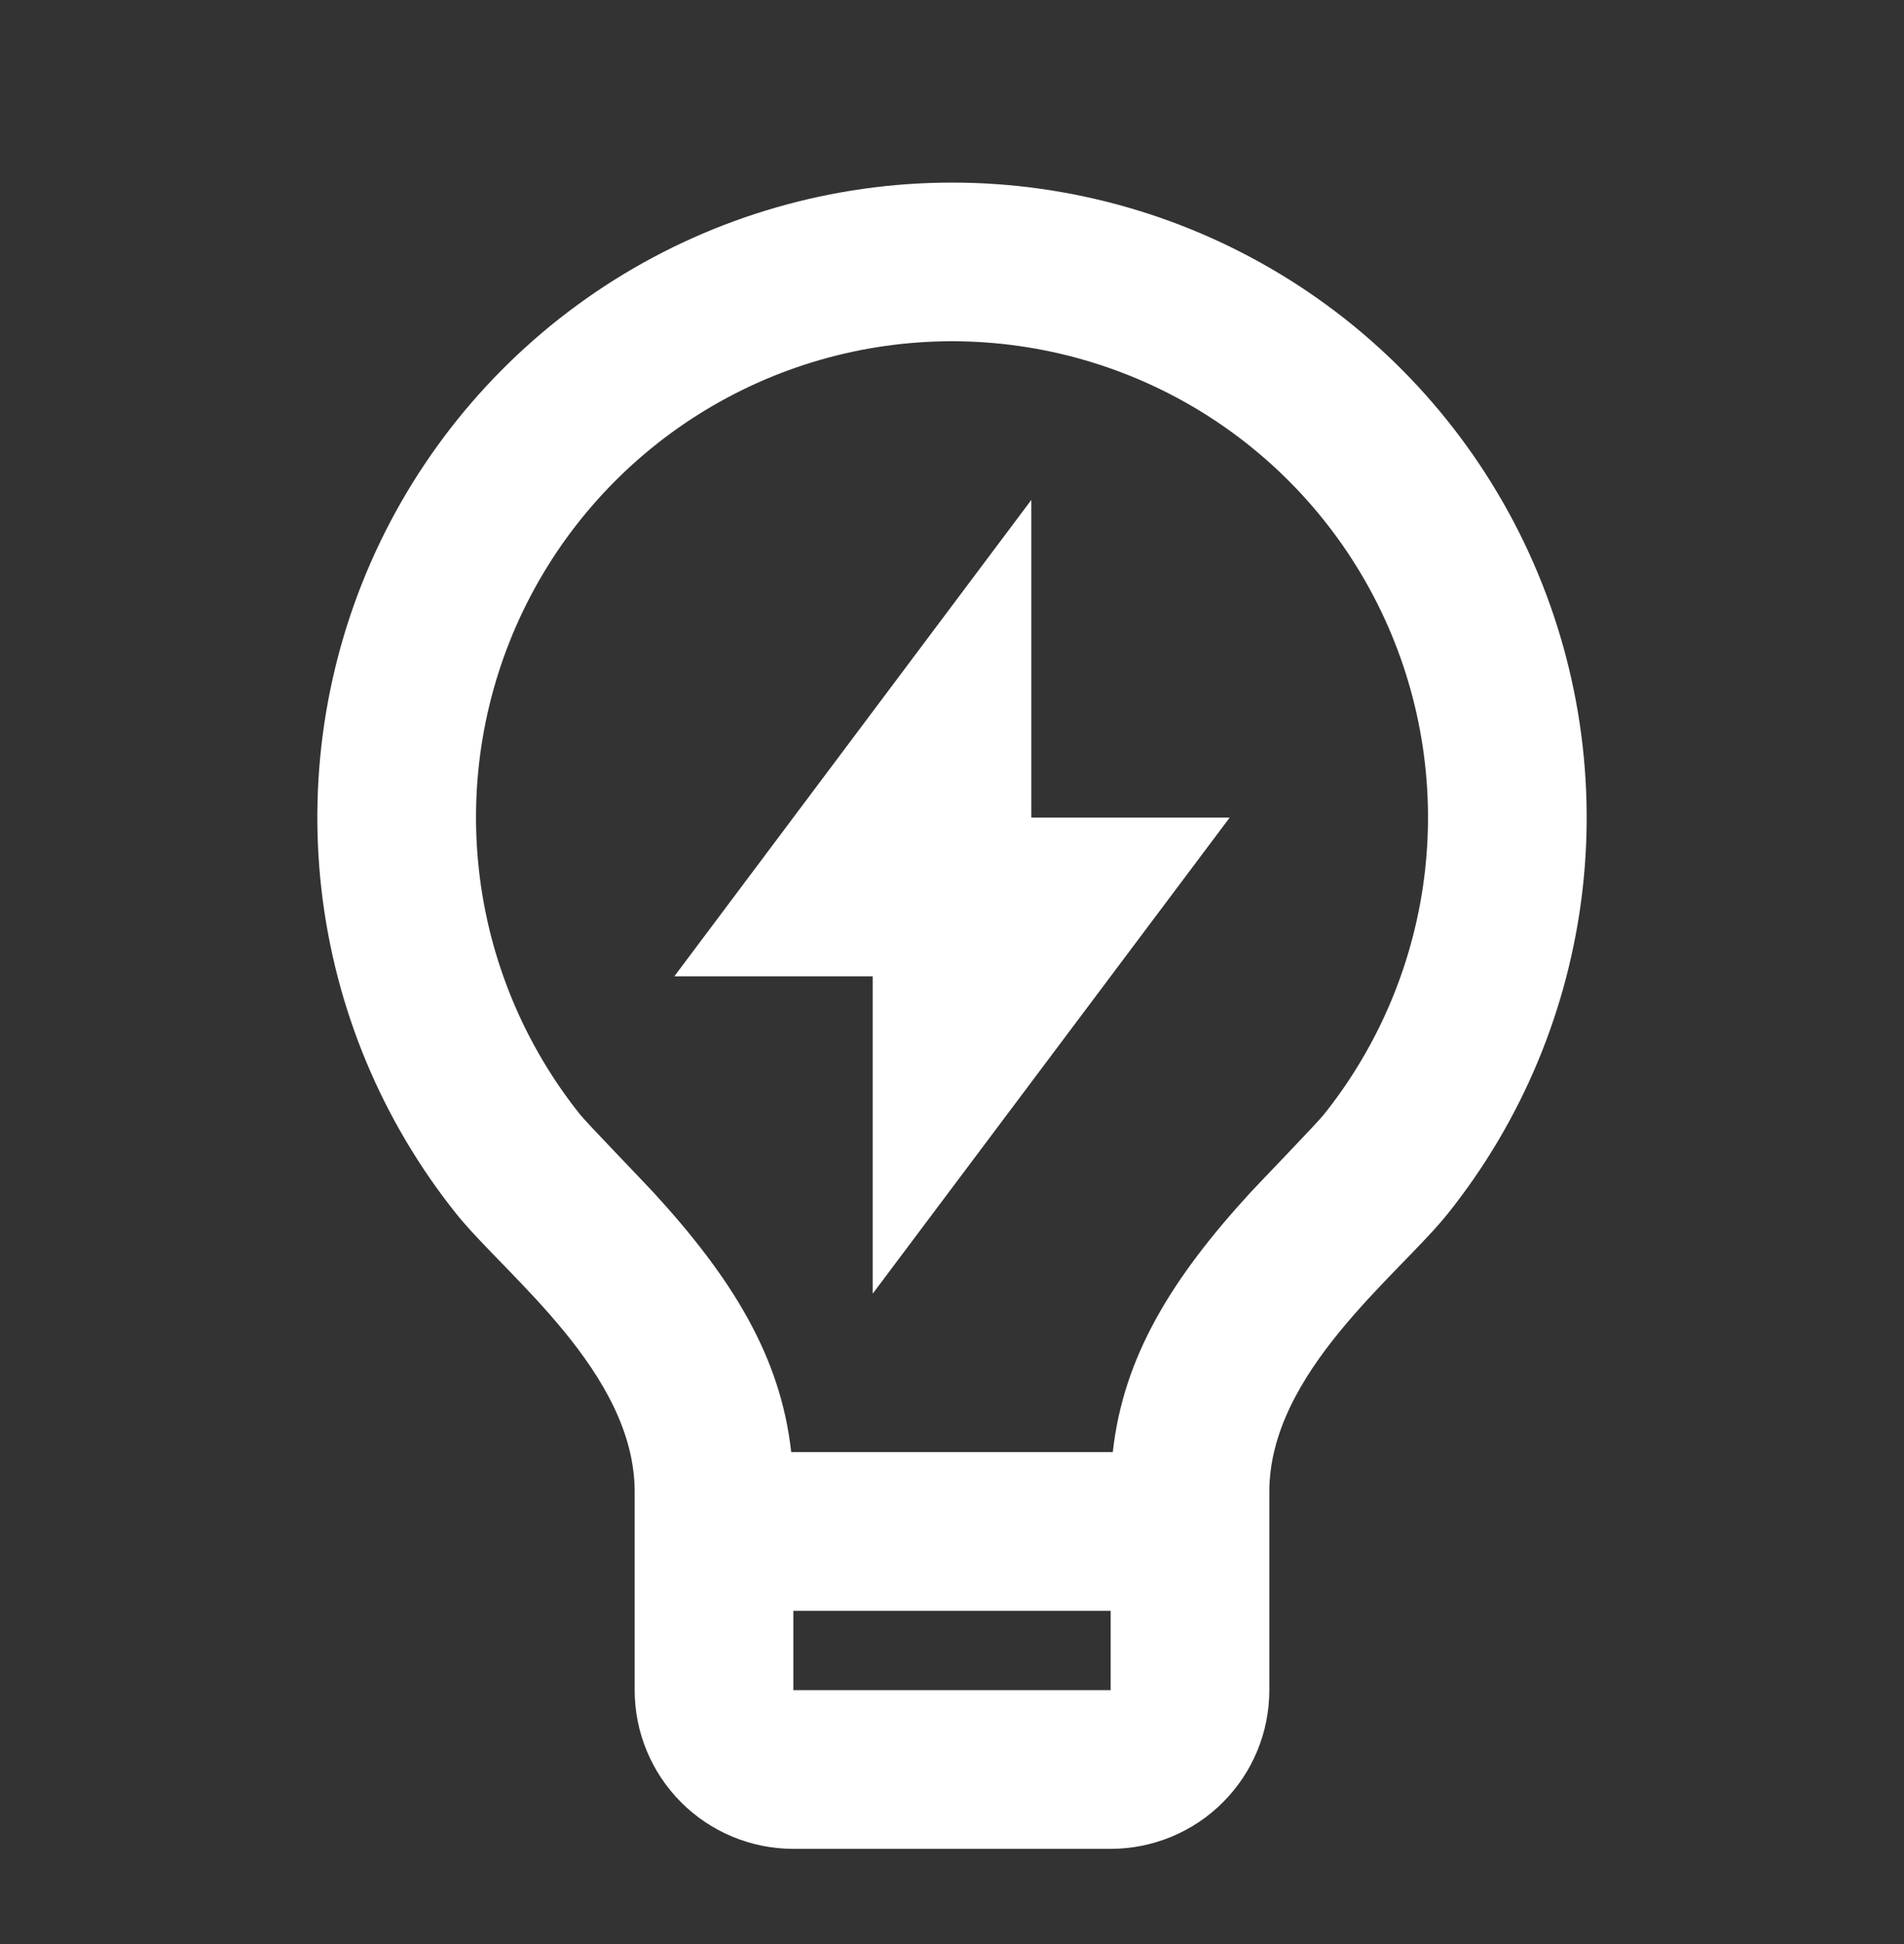 <svg xmlns="http://www.w3.org/2000/svg" width="48" height="49" viewBox="0 0 48 49" fill="none">
  <rect x="0" y="0" width="48" height="49" fill="#333333" stroke="none"/>
  <path d="M19.946 36.6H28.054C28.318 34.196 29.544 32.212 31.534 30.046C31.76 29.802 33.198 28.312 33.368 28.1C34.781 26.335 35.666 24.207 35.923 21.962C36.179 19.716 35.796 17.443 34.817 15.405C33.838 13.368 32.304 11.648 30.391 10.444C28.477 9.241 26.263 8.602 24.003 8.601C21.742 8.601 19.527 9.239 17.614 10.442C15.7 11.645 14.165 13.364 13.185 15.401C12.206 17.438 11.822 19.71 12.077 21.956C12.332 24.203 13.217 26.331 14.628 28.096C14.8 28.31 16.242 29.802 16.464 30.044C18.456 32.212 19.682 34.196 19.946 36.6ZM28 40.6H20V42.6H28V40.6ZM11.508 30.6C9.625 28.247 8.444 25.409 8.103 22.414C7.762 19.419 8.273 16.389 9.579 13.671C10.885 10.955 12.931 8.662 15.483 7.057C18.035 5.453 20.988 4.602 24.003 4.602C27.017 4.603 29.97 5.455 32.521 7.06C35.073 8.665 37.118 10.959 38.423 13.676C39.728 16.393 40.239 19.424 39.897 22.419C39.554 25.414 38.373 28.251 36.488 30.604C35.248 32.148 32 34.6 32 37.6V42.6C32 43.661 31.579 44.678 30.829 45.428C30.079 46.179 29.061 46.6 28 46.6H20C18.939 46.6 17.922 46.179 17.172 45.428C16.422 44.678 16 43.661 16 42.6V37.6C16 34.6 12.75 32.148 11.508 30.6ZM26 20.608H31L22 32.608V24.608H17L26 12.6V20.61V20.608Z" fill="white"/>
</svg>